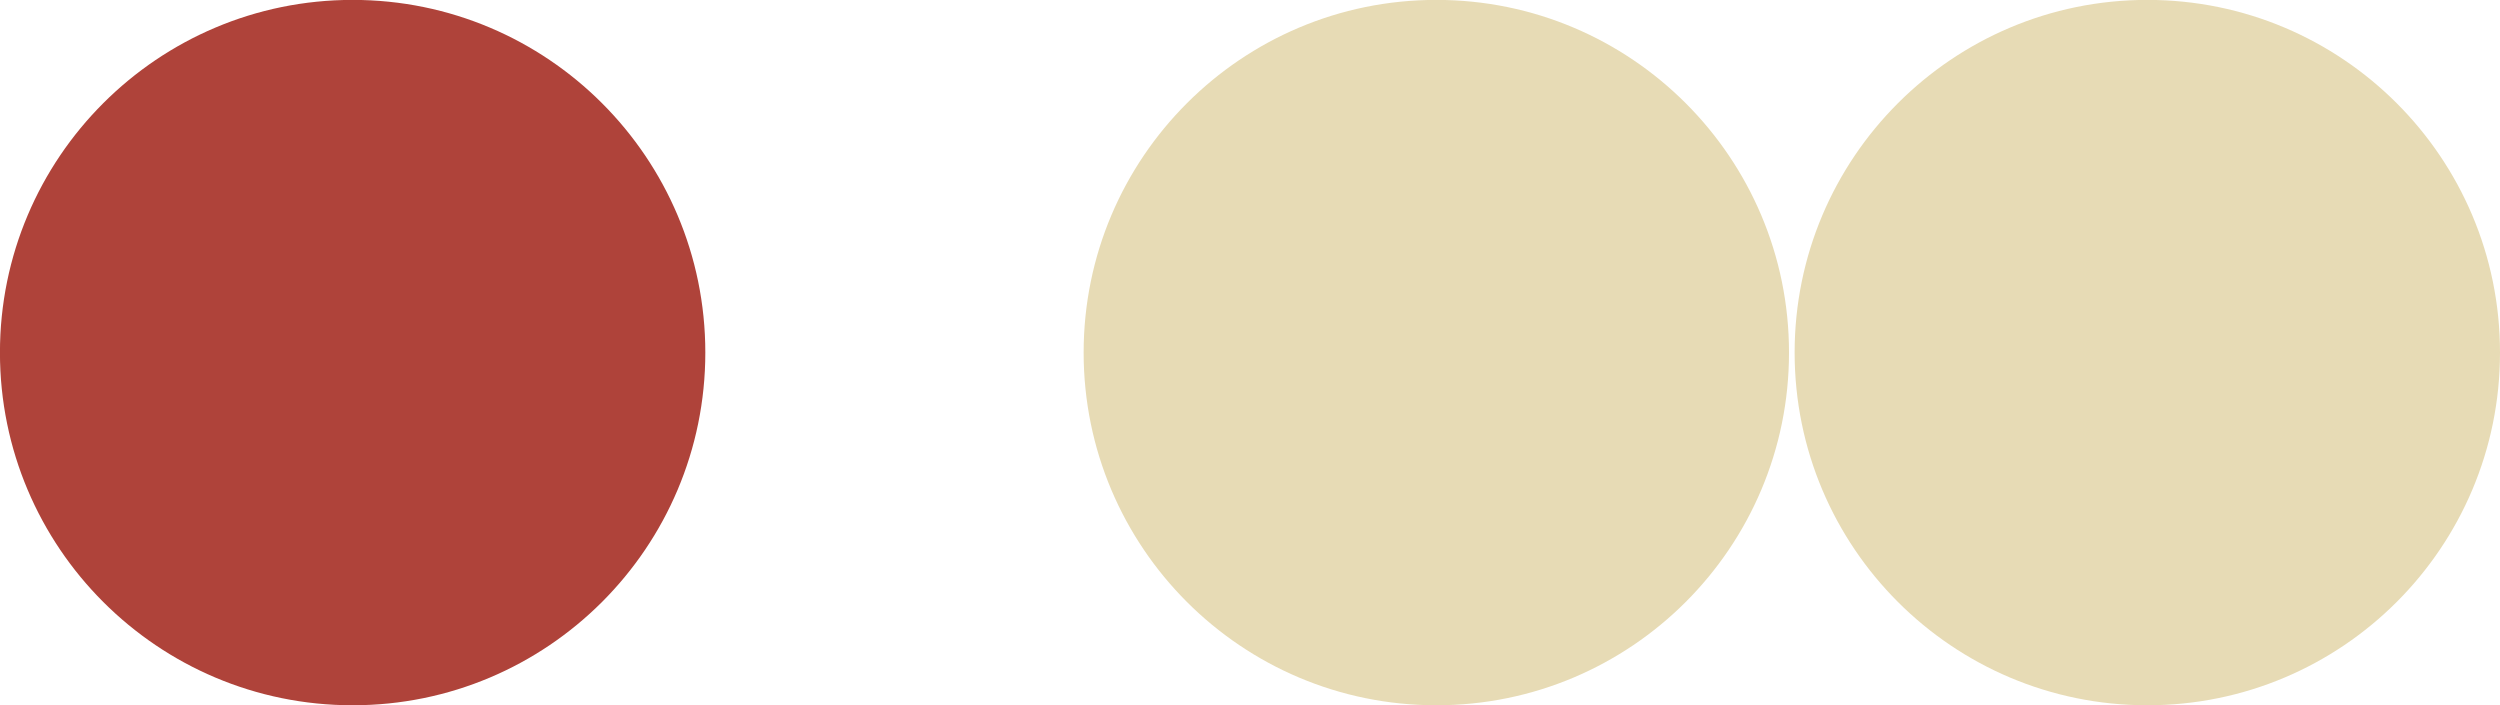 <?xml version="1.0" encoding="iso-8859-1"?>
<!-- Generator: Adobe Illustrator 16.0.2, SVG Export Plug-In . SVG Version: 6.00 Build 0)  -->
<!DOCTYPE svg PUBLIC "-//W3C//DTD SVG 1.1//EN" "http://www.w3.org/Graphics/SVG/1.1/DTD/svg11.dtd">
<svg version="1.1" id="&#x5716;&#x5C64;_1" xmlns="http://www.w3.org/2000/svg" xmlns:xlink="http://www.w3.org/1999/xlink" x="0px"
	 y="0px" width="50.236px" height="14.17px" viewBox="0 0 50.236 14.17" style="enable-background:new 0 0 50.236 14.17;"
	 xml:space="preserve">
<g>
	<circle style="fill:#AF433A;" cx="7.086" cy="7.085" r="7.087"/>
	<circle style="fill:#E7DBB5;" cx="28.862" cy="7.085" r="7.087"/>
	<circle style="fill:#E7DBB5;" cx="43.149" cy="7.085" r="7.087"/>
</g>
</svg>
